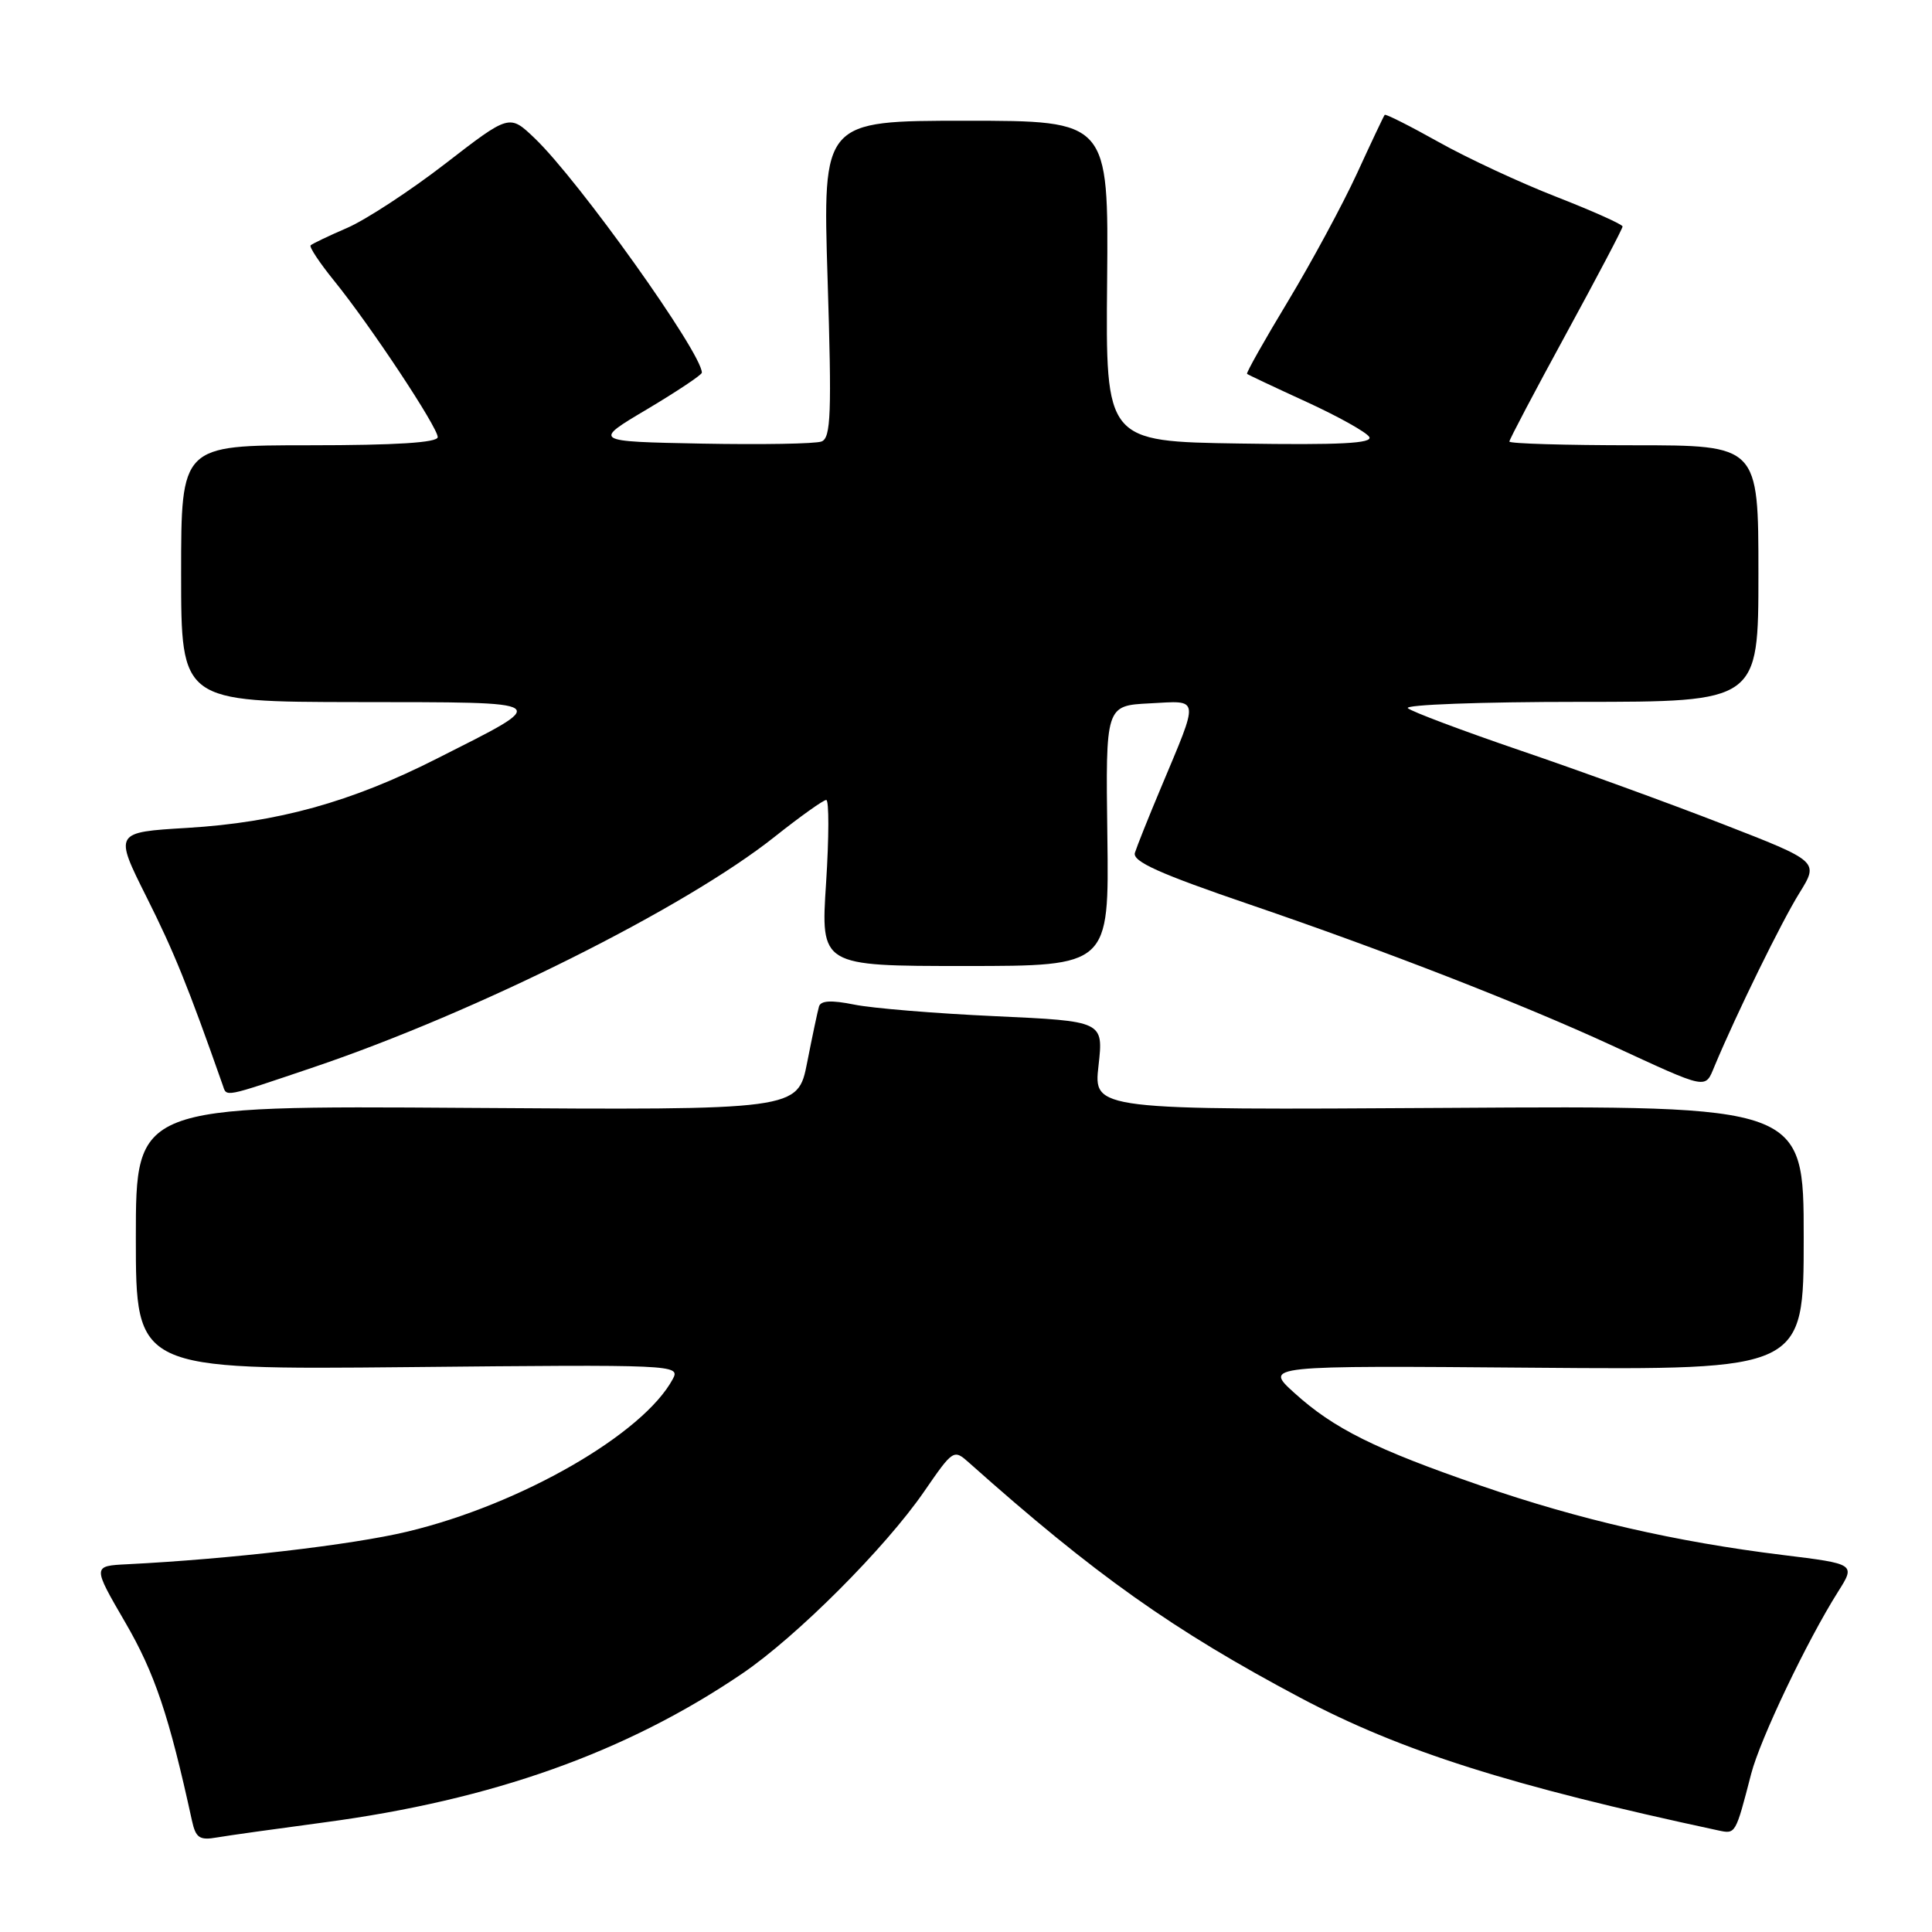 <?xml version="1.0" encoding="UTF-8" standalone="no"?>
<!DOCTYPE svg PUBLIC "-//W3C//DTD SVG 1.1//EN" "http://www.w3.org/Graphics/SVG/1.1/DTD/svg11.dtd" >
<svg xmlns="http://www.w3.org/2000/svg" xmlns:xlink="http://www.w3.org/1999/xlink" version="1.1" viewBox="0 0 256 256">
 <g >
 <path fill="currentColor"
d=" M 42.94 241.48 C 65.23 238.51 82.94 232.21 98.33 221.77 C 105.54 216.88 117.31 205.11 122.47 197.61 C 126.31 192.04 126.37 192.00 128.42 193.83 C 145.06 208.66 155.45 216.02 172.32 224.97 C 185.66 232.04 200.10 236.62 227.68 242.54 C 229.99 243.03 229.95 243.11 232.04 235.04 C 233.23 230.44 239.42 217.46 243.54 210.93 C 245.88 207.23 245.88 207.23 236.19 206.04 C 222.06 204.30 209.28 201.37 196.25 196.87 C 182.24 192.04 176.72 189.30 171.50 184.56 C 167.50 180.94 167.50 180.94 203.25 181.23 C 239.00 181.52 239.00 181.52 239.00 164.01 C 239.00 146.50 239.00 146.50 191.95 146.80 C 144.89 147.09 144.89 147.09 145.56 141.20 C 146.22 135.31 146.22 135.31 131.86 134.65 C 123.96 134.29 115.55 133.60 113.17 133.11 C 110.14 132.50 108.75 132.58 108.52 133.37 C 108.34 133.99 107.63 137.33 106.95 140.80 C 105.71 147.10 105.71 147.10 61.85 146.80 C 18.00 146.50 18.00 146.50 18.00 164.00 C 18.00 181.50 18.00 181.50 54.09 181.15 C 89.41 180.80 90.16 180.83 89.16 182.71 C 85.25 190.01 69.00 199.36 53.97 202.95 C 46.61 204.71 30.42 206.59 16.87 207.27 C 12.25 207.50 12.25 207.50 16.61 215.00 C 20.50 221.69 22.40 227.33 25.43 241.22 C 25.94 243.54 26.43 243.88 28.76 243.47 C 30.27 243.21 36.65 242.32 42.94 241.48 Z  M 41.60 141.40 C 63.17 134.10 90.82 120.28 102.64 110.88 C 106.02 108.20 109.10 106.00 109.48 106.00 C 109.86 106.00 109.85 110.95 109.46 117.00 C 108.74 128.00 108.74 128.00 127.85 128.00 C 146.96 128.00 146.96 128.00 146.73 110.75 C 146.50 93.50 146.50 93.50 152.33 93.20 C 159.07 92.85 158.97 92.10 153.78 104.50 C 152.16 108.35 150.64 112.17 150.38 113.00 C 150.03 114.15 153.61 115.76 165.71 119.89 C 183.51 125.97 201.63 133.02 213.50 138.49 C 226.49 144.48 225.89 144.36 227.20 141.24 C 230.11 134.28 236.08 122.10 238.43 118.33 C 241.02 114.15 241.02 114.15 228.26 109.19 C 221.24 106.46 209.20 102.08 201.50 99.46 C 193.80 96.83 187.07 94.30 186.55 93.84 C 186.03 93.38 196.26 93.00 209.30 93.00 C 233.00 93.00 233.00 93.00 233.00 76.00 C 233.00 59.00 233.00 59.00 216.50 59.00 C 207.43 59.00 200.00 58.78 200.00 58.51 C 200.00 58.23 203.38 51.83 207.50 44.27 C 211.62 36.71 215.00 30.30 215.00 30.01 C 214.99 29.73 211.06 27.97 206.25 26.09 C 201.44 24.22 194.40 20.94 190.61 18.81 C 186.82 16.69 183.61 15.07 183.48 15.22 C 183.35 15.37 181.69 18.88 179.80 23.00 C 177.90 27.12 173.79 34.73 170.67 39.91 C 167.54 45.09 165.10 49.42 165.24 49.54 C 165.38 49.66 168.92 51.33 173.11 53.25 C 177.30 55.17 181.04 57.26 181.43 57.89 C 181.96 58.75 177.58 58.98 164.32 58.77 C 146.50 58.50 146.50 58.50 146.70 37.25 C 146.89 16.00 146.89 16.00 127.95 16.00 C 109.01 16.00 109.01 16.00 109.66 36.97 C 110.22 54.81 110.10 58.02 108.86 58.50 C 108.06 58.81 100.91 58.93 92.97 58.78 C 78.53 58.50 78.53 58.50 85.77 54.21 C 89.74 51.84 93.00 49.67 93.00 49.38 C 93.00 46.77 76.67 23.87 70.84 18.31 C 67.50 15.12 67.50 15.12 59.00 21.69 C 54.33 25.30 48.48 29.12 46.02 30.19 C 43.56 31.25 41.37 32.30 41.16 32.51 C 40.95 32.72 42.35 34.83 44.27 37.20 C 49.05 43.09 58.00 56.61 58.00 57.92 C 58.00 58.65 52.47 59.00 41.00 59.00 C 24.00 59.00 24.00 59.00 24.00 76.00 C 24.00 93.00 24.00 93.00 47.25 93.03 C 73.72 93.07 73.27 92.74 57.81 100.56 C 46.50 106.29 36.77 108.98 24.81 109.70 C 15.12 110.28 15.12 110.28 19.43 118.89 C 23.06 126.13 24.90 130.67 29.50 143.75 C 30.07 145.39 29.40 145.52 41.60 141.40 Z "/>
</g>
</svg>